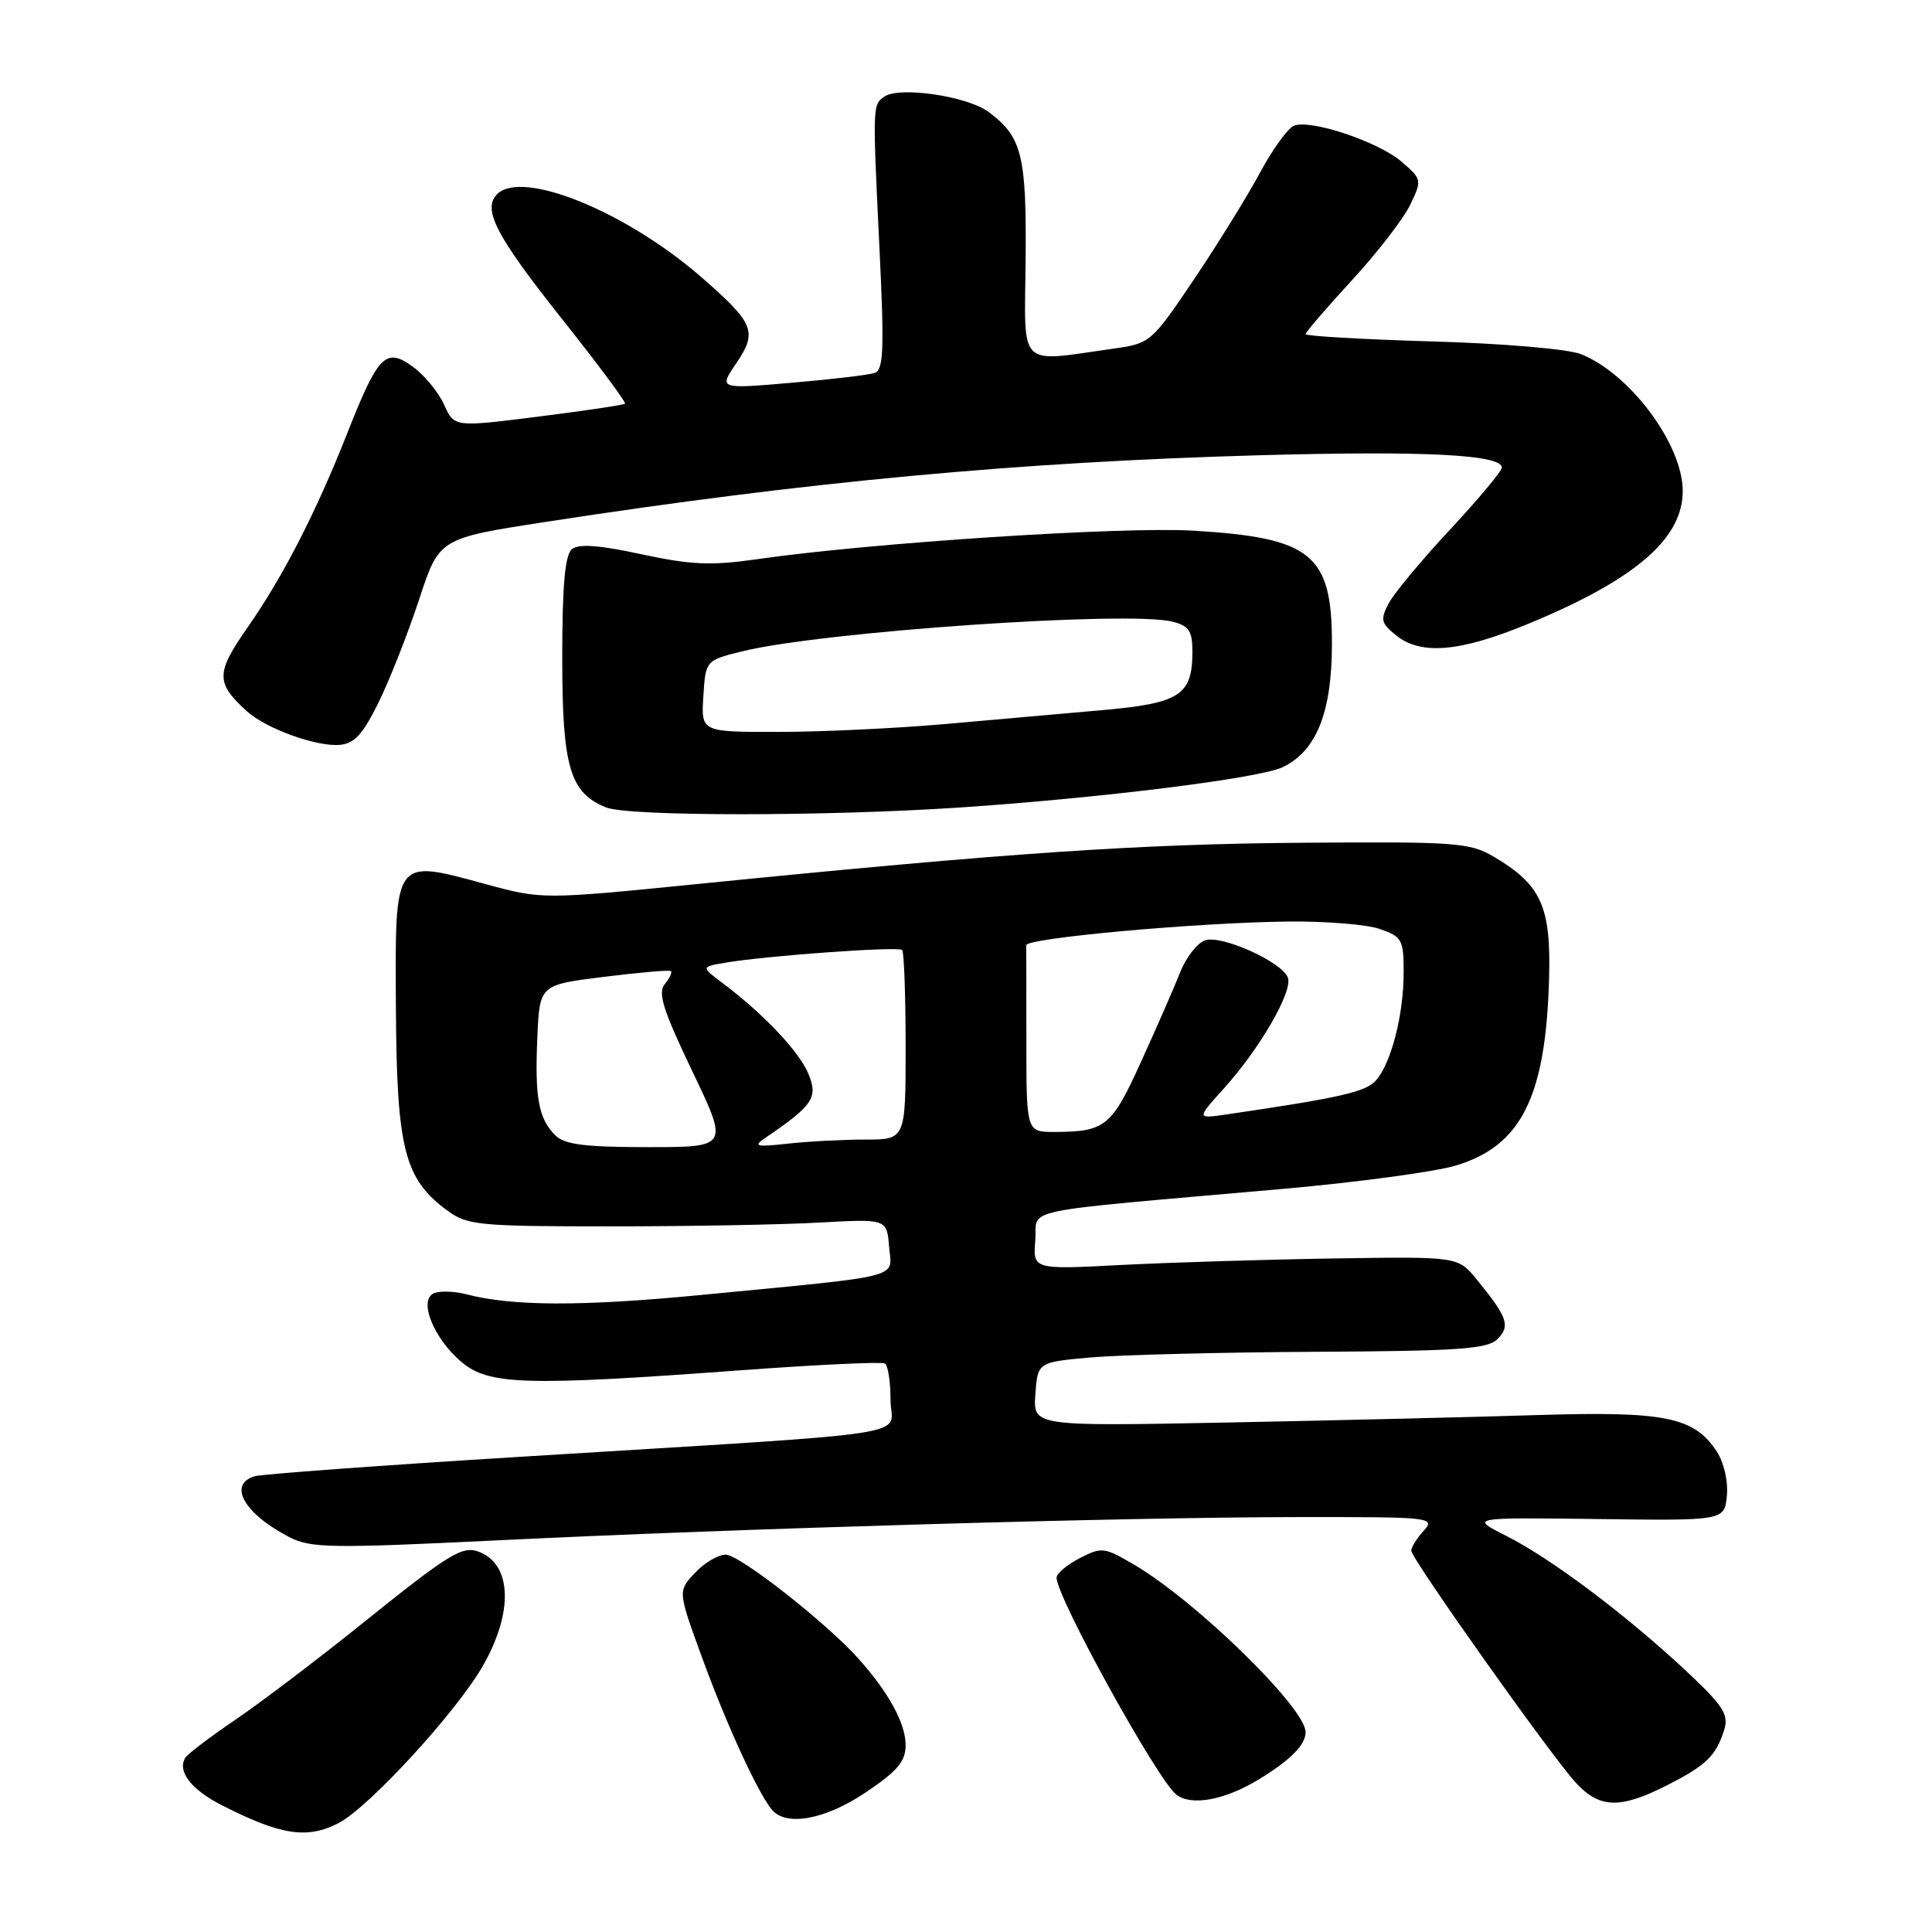 <?xml version="1.0" encoding="UTF-8" standalone="no"?>
<!DOCTYPE svg PUBLIC "-//W3C//DTD SVG 1.1//EN" "http://www.w3.org/Graphics/SVG/1.1/DTD/svg11.dtd" >
<svg xmlns="http://www.w3.org/2000/svg" xmlns:xlink="http://www.w3.org/1999/xlink" version="1.1" viewBox="0 0 256 256">
 <g >
 <path fill="currentColor"
d=" M 44.86 241.57 C 48.87 239.50 60.46 226.87 63.97 220.76 C 68.05 213.63 67.84 207.30 63.46 205.62 C 61.25 204.78 59.55 205.83 47.69 215.37 C 42.00 219.94 34.60 225.55 31.24 227.84 C 27.88 230.12 24.87 232.40 24.56 232.90 C 23.45 234.69 25.31 237.12 29.37 239.19 C 37.18 243.18 40.70 243.72 44.86 241.57 Z  M 114.76 237.47 C 118.94 234.66 120.00 233.39 120.00 231.22 C 119.99 228.38 117.80 224.33 113.83 219.87 C 109.60 215.10 98.01 206.00 96.16 206.00 C 95.16 206.00 93.33 207.09 92.08 208.42 C 89.81 210.83 89.81 210.83 93.04 219.67 C 96.26 228.49 100.34 237.39 102.24 239.75 C 104.11 242.08 109.34 241.13 114.76 237.47 Z  M 166.78 235.79 C 170.97 233.25 173.00 231.20 173.00 229.52 C 173.00 226.32 158.54 212.19 150.31 207.35 C 146.33 205.00 145.98 204.96 143.06 206.47 C 141.38 207.34 140.00 208.50 140.00 209.05 C 140.00 211.63 153.32 235.76 155.85 237.78 C 157.82 239.35 162.26 238.54 166.78 235.79 Z  M 220.85 236.58 C 226.11 233.91 227.40 232.65 228.48 229.15 C 229.09 227.17 228.29 225.96 223.35 221.34 C 215.38 213.91 205.50 206.49 199.62 203.53 C 194.74 201.07 194.74 201.07 211.62 201.28 C 228.50 201.50 228.50 201.50 228.82 198.18 C 229.00 196.28 228.43 193.78 227.49 192.35 C 224.49 187.76 220.66 186.98 203.82 187.50 C 195.39 187.77 176.89 188.21 162.69 188.49 C 136.89 188.99 136.89 188.99 137.19 184.75 C 137.50 180.50 137.50 180.50 144.50 179.87 C 148.35 179.53 161.71 179.19 174.18 179.12 C 193.34 179.02 197.10 178.76 198.43 177.43 C 200.17 175.69 199.75 174.52 195.64 169.50 C 193.18 166.50 193.18 166.50 176.84 166.75 C 167.85 166.89 155.18 167.28 148.68 167.61 C 136.87 168.23 136.87 168.23 137.18 164.36 C 137.54 159.96 133.83 160.73 170.14 157.52 C 179.85 156.66 190.07 155.28 192.87 154.45 C 201.57 151.86 204.83 145.35 205.26 129.68 C 205.53 120.09 204.23 117.23 197.90 113.50 C 194.75 111.65 192.88 111.51 172.50 111.67 C 150.81 111.84 133.59 113.01 92.68 117.11 C 71.87 119.19 71.87 119.19 64.35 117.15 C 52.11 113.82 52.34 113.50 52.46 133.66 C 52.57 152.29 53.58 156.24 59.32 160.44 C 61.93 162.35 63.53 162.50 80.82 162.50 C 91.09 162.50 103.55 162.28 108.50 162.00 C 117.50 161.50 117.50 161.50 117.81 165.18 C 118.16 169.48 120.25 168.94 92.90 171.59 C 77.10 173.12 67.81 173.09 61.77 171.49 C 60.26 171.10 58.37 171.03 57.55 171.34 C 55.38 172.18 57.42 177.33 61.17 180.49 C 64.78 183.52 69.60 183.67 98.00 181.58 C 108.17 180.83 116.84 180.42 117.25 180.67 C 117.66 180.91 118.00 183.08 118.00 185.47 C 118.00 190.52 123.72 189.64 68.50 193.06 C 50.35 194.18 34.71 195.33 33.75 195.61 C 30.14 196.69 32.35 200.58 38.33 203.67 C 41.16 205.14 43.84 205.18 65.98 204.10 C 98.29 202.52 148.93 201.05 171.90 201.02 C 189.67 201.00 190.25 201.06 188.65 202.83 C 187.74 203.83 187.00 205.02 187.00 205.47 C 187.00 206.53 205.57 232.72 208.83 236.25 C 211.96 239.63 214.67 239.71 220.85 236.58 Z  M 127.00 107.01 C 145.75 105.76 166.83 103.14 169.95 101.66 C 174.41 99.55 176.47 94.43 176.49 85.41 C 176.51 73.46 173.86 71.27 158.21 70.32 C 148.68 69.75 115.40 71.92 100.22 74.11 C 94.22 74.97 91.55 74.85 84.99 73.44 C 79.34 72.22 76.68 72.03 75.77 72.78 C 74.86 73.54 74.50 77.61 74.50 87.21 C 74.50 101.63 75.51 105.06 80.31 106.99 C 83.27 108.18 109.17 108.19 127.00 107.01 Z  M 50.20 93.00 C 51.68 89.97 54.08 83.86 55.54 79.42 C 58.19 71.33 58.19 71.33 72.34 69.15 C 106.77 63.84 134.97 61.21 167.00 60.32 C 188.84 59.72 199.00 60.24 199.00 61.96 C 199.00 62.42 195.92 66.11 192.16 70.15 C 188.39 74.19 184.73 78.59 184.02 79.93 C 182.88 82.09 182.98 82.57 184.98 84.18 C 188.27 86.85 193.45 86.40 202.50 82.66 C 216.72 76.79 223.02 71.35 222.97 65.00 C 222.93 58.84 215.97 49.51 209.50 46.93 C 207.81 46.25 199.19 45.51 189.75 45.24 C 180.54 44.97 173.00 44.53 173.00 44.28 C 173.00 44.02 175.75 40.81 179.12 37.15 C 182.49 33.49 185.97 28.99 186.85 27.15 C 188.44 23.86 188.42 23.76 185.72 21.43 C 182.64 18.78 173.72 15.79 171.47 16.65 C 170.66 16.96 168.64 19.75 166.97 22.86 C 165.30 25.96 161.37 32.33 158.22 37.00 C 152.61 45.34 152.41 45.51 147.64 46.18 C 134.70 48.00 135.76 49.06 135.90 34.48 C 136.03 20.57 135.42 18.12 130.99 14.83 C 128.18 12.74 119.21 11.42 117.20 12.79 C 115.61 13.88 115.61 13.86 116.55 33.22 C 117.18 46.32 117.07 49.02 115.90 49.42 C 115.13 49.68 110.17 50.27 104.87 50.72 C 95.23 51.55 95.23 51.55 97.57 48.12 C 100.39 43.96 99.95 42.86 93.03 36.81 C 83.02 28.05 69.19 22.41 65.87 25.73 C 63.88 27.72 65.73 31.27 74.53 42.34 C 79.27 48.31 83.00 53.33 82.82 53.49 C 82.65 53.66 77.48 54.43 71.35 55.20 C 60.19 56.61 60.19 56.61 58.85 53.63 C 58.11 51.99 56.26 49.73 54.74 48.62 C 51.14 45.98 50.13 46.98 46.06 57.29 C 41.88 67.89 37.51 76.40 32.79 83.16 C 28.58 89.18 28.57 90.49 32.72 94.25 C 35.26 96.55 41.89 98.95 45.00 98.70 C 46.96 98.54 48.08 97.31 50.20 93.00 Z  M 73.57 150.43 C 71.36 148.21 70.85 145.47 71.20 137.48 C 71.50 130.50 71.50 130.50 80.00 129.44 C 84.67 128.86 88.68 128.51 88.89 128.67 C 89.11 128.82 88.75 129.60 88.09 130.39 C 87.13 131.55 87.85 133.83 91.72 141.92 C 96.55 152.00 96.55 152.00 85.85 152.00 C 77.45 152.00 74.80 151.66 73.57 150.43 Z  M 101.39 150.79 C 107.73 146.47 108.43 145.44 107.12 142.29 C 105.89 139.32 101.15 134.32 95.69 130.22 C 92.88 128.11 92.88 128.11 96.19 127.55 C 101.63 126.63 119.05 125.38 119.54 125.88 C 119.79 126.13 120.00 131.88 120.00 138.67 C 120.00 151.00 120.00 151.00 114.64 151.00 C 111.69 151.00 107.08 151.24 104.39 151.54 C 100.18 152.00 99.76 151.90 101.39 150.79 Z  M 136.00 138.00 C 136.00 131.40 135.99 125.66 135.98 125.25 C 135.94 124.30 158.57 122.25 170.60 122.11 C 175.61 122.05 181.12 122.49 182.85 123.10 C 185.78 124.12 186.00 124.53 185.99 128.85 C 185.99 134.47 184.34 140.90 182.31 143.17 C 180.97 144.69 177.57 145.46 162.52 147.67 C 158.54 148.25 158.54 148.25 162.15 144.25 C 166.94 138.95 171.34 131.33 170.65 129.53 C 169.85 127.46 161.94 123.88 159.71 124.59 C 158.67 124.92 157.17 126.84 156.37 128.85 C 155.58 130.86 153.25 136.17 151.21 140.66 C 147.29 149.29 146.47 149.96 139.75 149.99 C 136.00 150.00 136.00 150.00 136.00 138.00 Z  M 93.20 92.25 C 93.50 87.50 93.50 87.50 98.42 86.29 C 108.91 83.70 149.50 80.90 155.34 82.37 C 157.55 82.92 158.00 83.60 158.00 86.33 C 158.00 92.14 156.38 93.19 145.91 94.11 C 140.74 94.57 131.32 95.40 125.00 95.96 C 118.67 96.51 108.86 96.98 103.20 96.98 C 92.89 97.00 92.89 97.00 93.20 92.25 Z "/>
</g>
</svg>